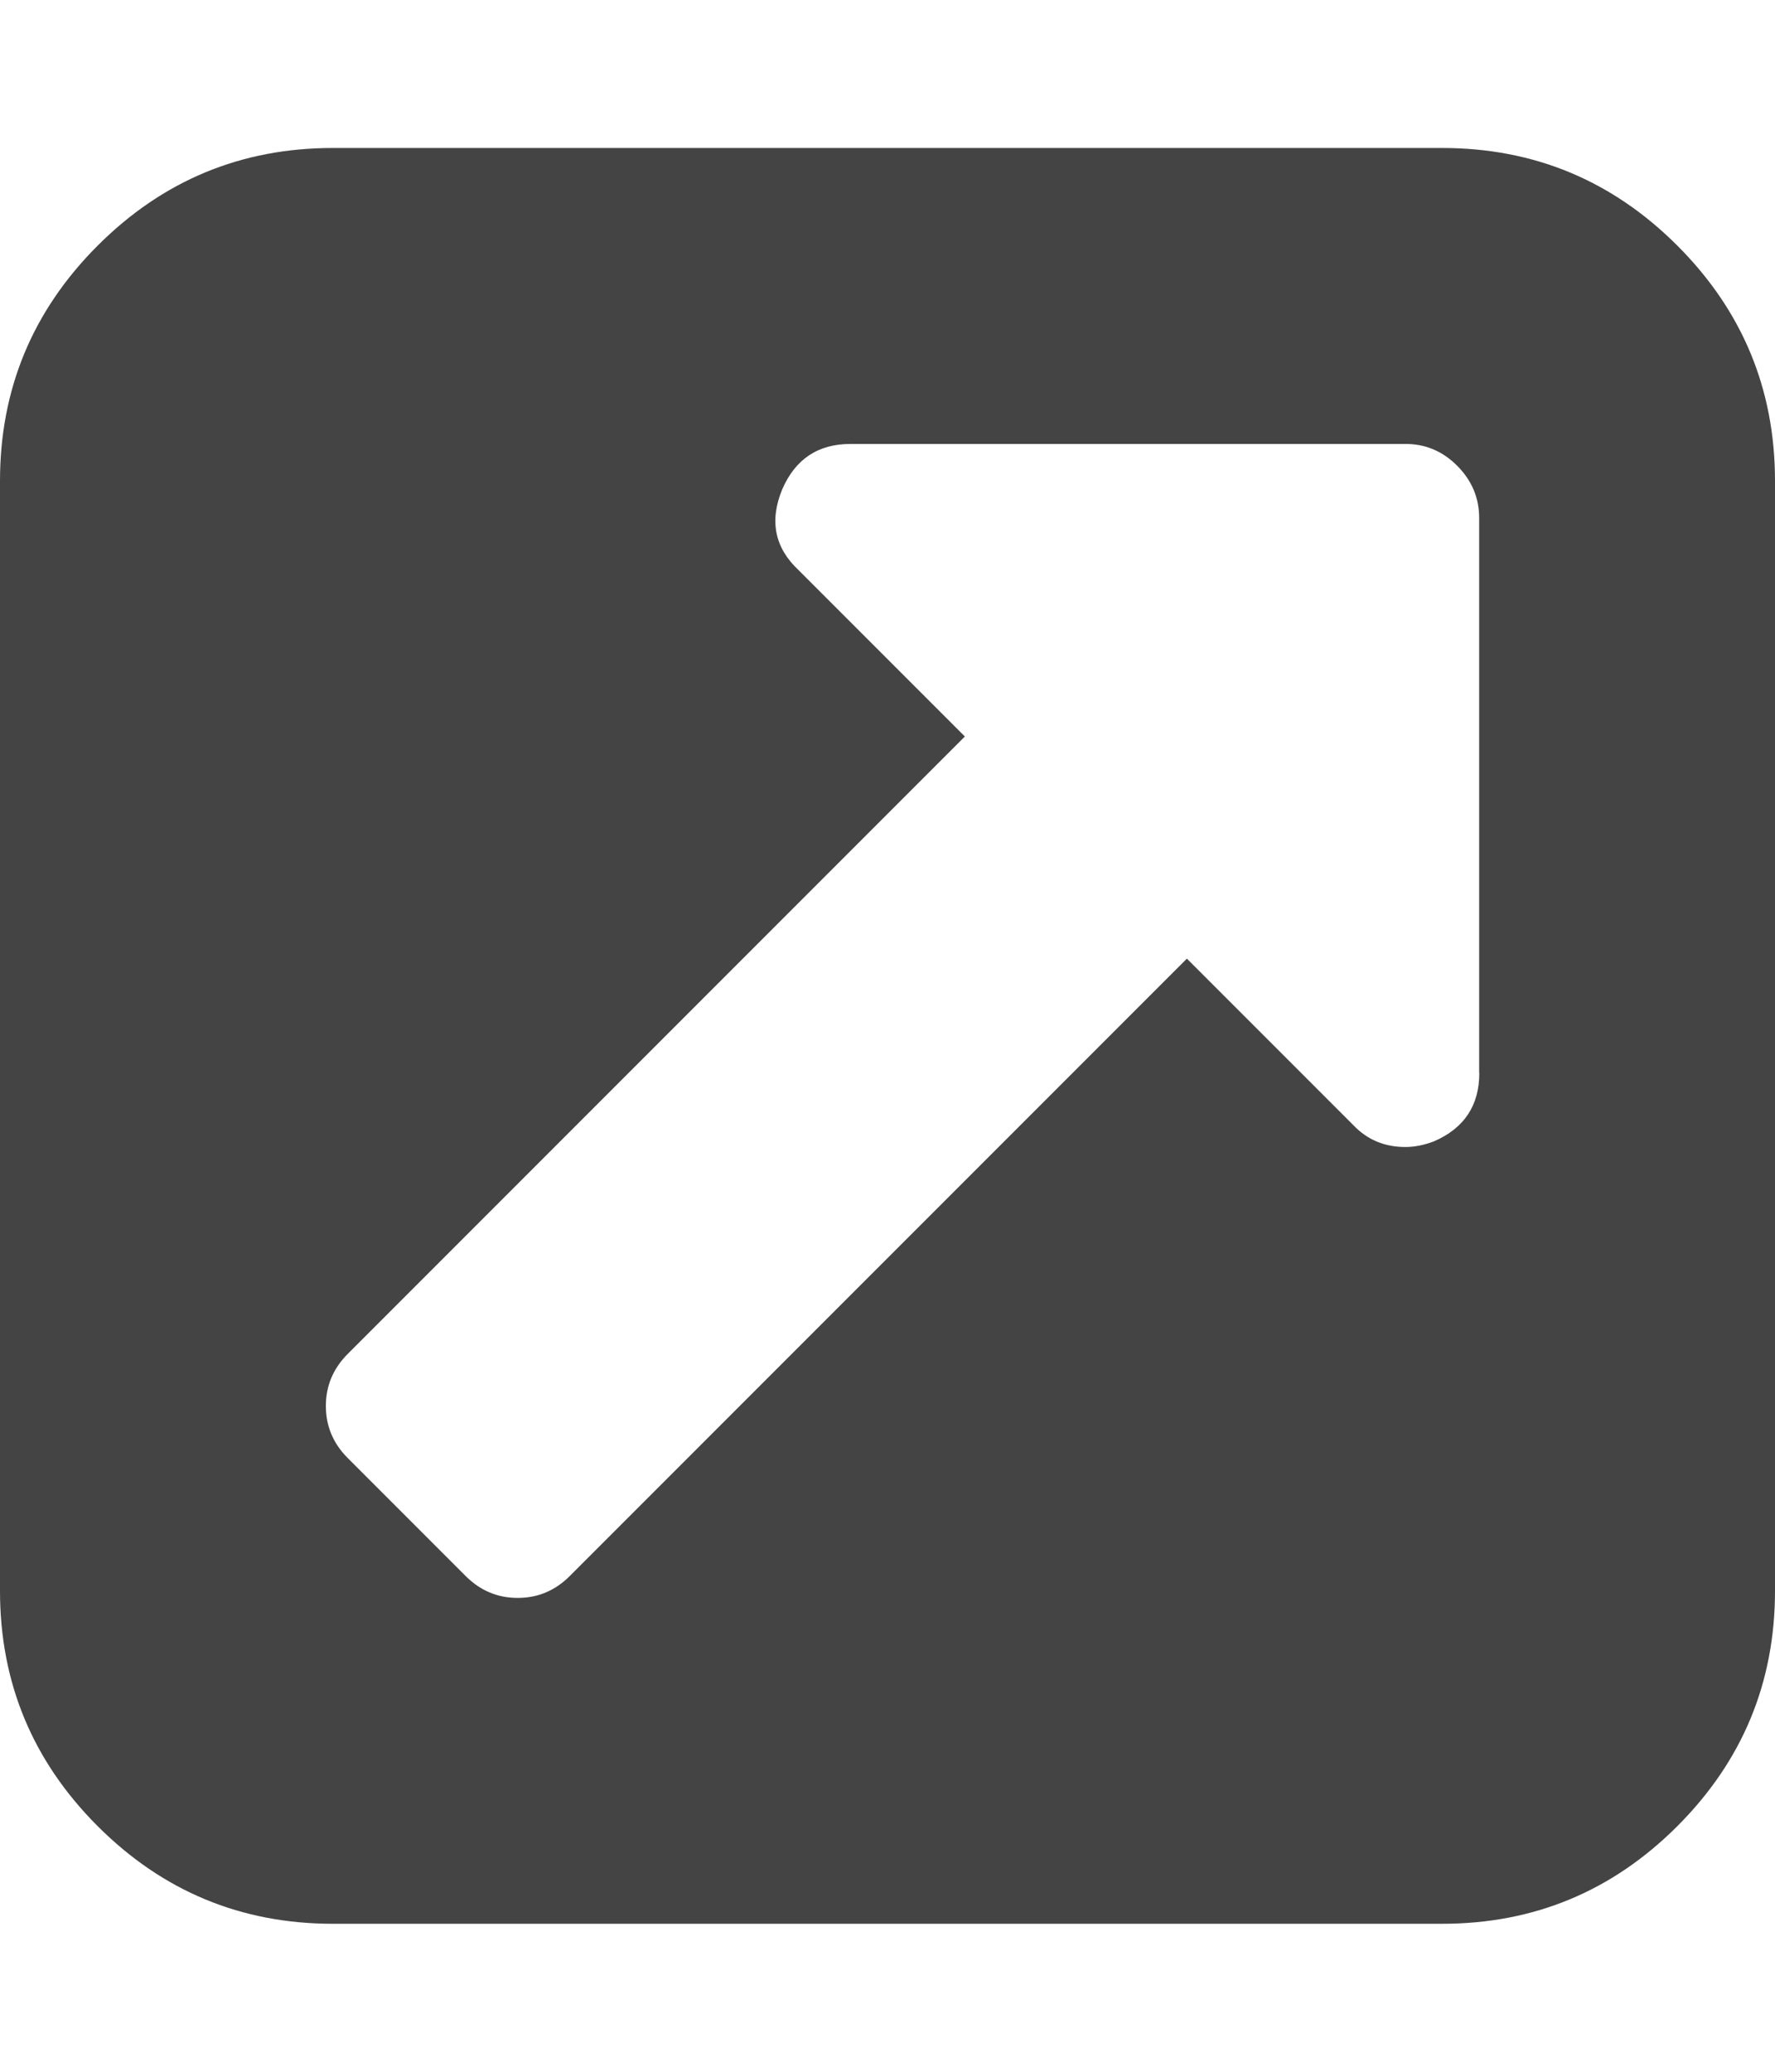 <svg xmlns="http://www.w3.org/2000/svg" width="12" height="14" viewBox="0 0 12 14"><path fill="#444" d="M10 7.25V3.5q0-.203-.148-.352T9.5 3H5.75q-.328 0-.461.305-.133.32.109.547l1.125 1.125-4.172 4.172q-.148.148-.148.352t.148.352l.797.797q.148.148.352.148t.352-.148l4.172-4.172 1.125 1.125q.141.148.352.148.094 0 .195-.039.305-.133.305-.461zm2-4v7.5q0 .93-.66 1.59T9.75 13h-7.5q-.93 0-1.59-.66T0 10.75v-7.5q0-.93.66-1.59T2.25 1h7.5q.93 0 1.59.66T12 3.25z"/></svg>